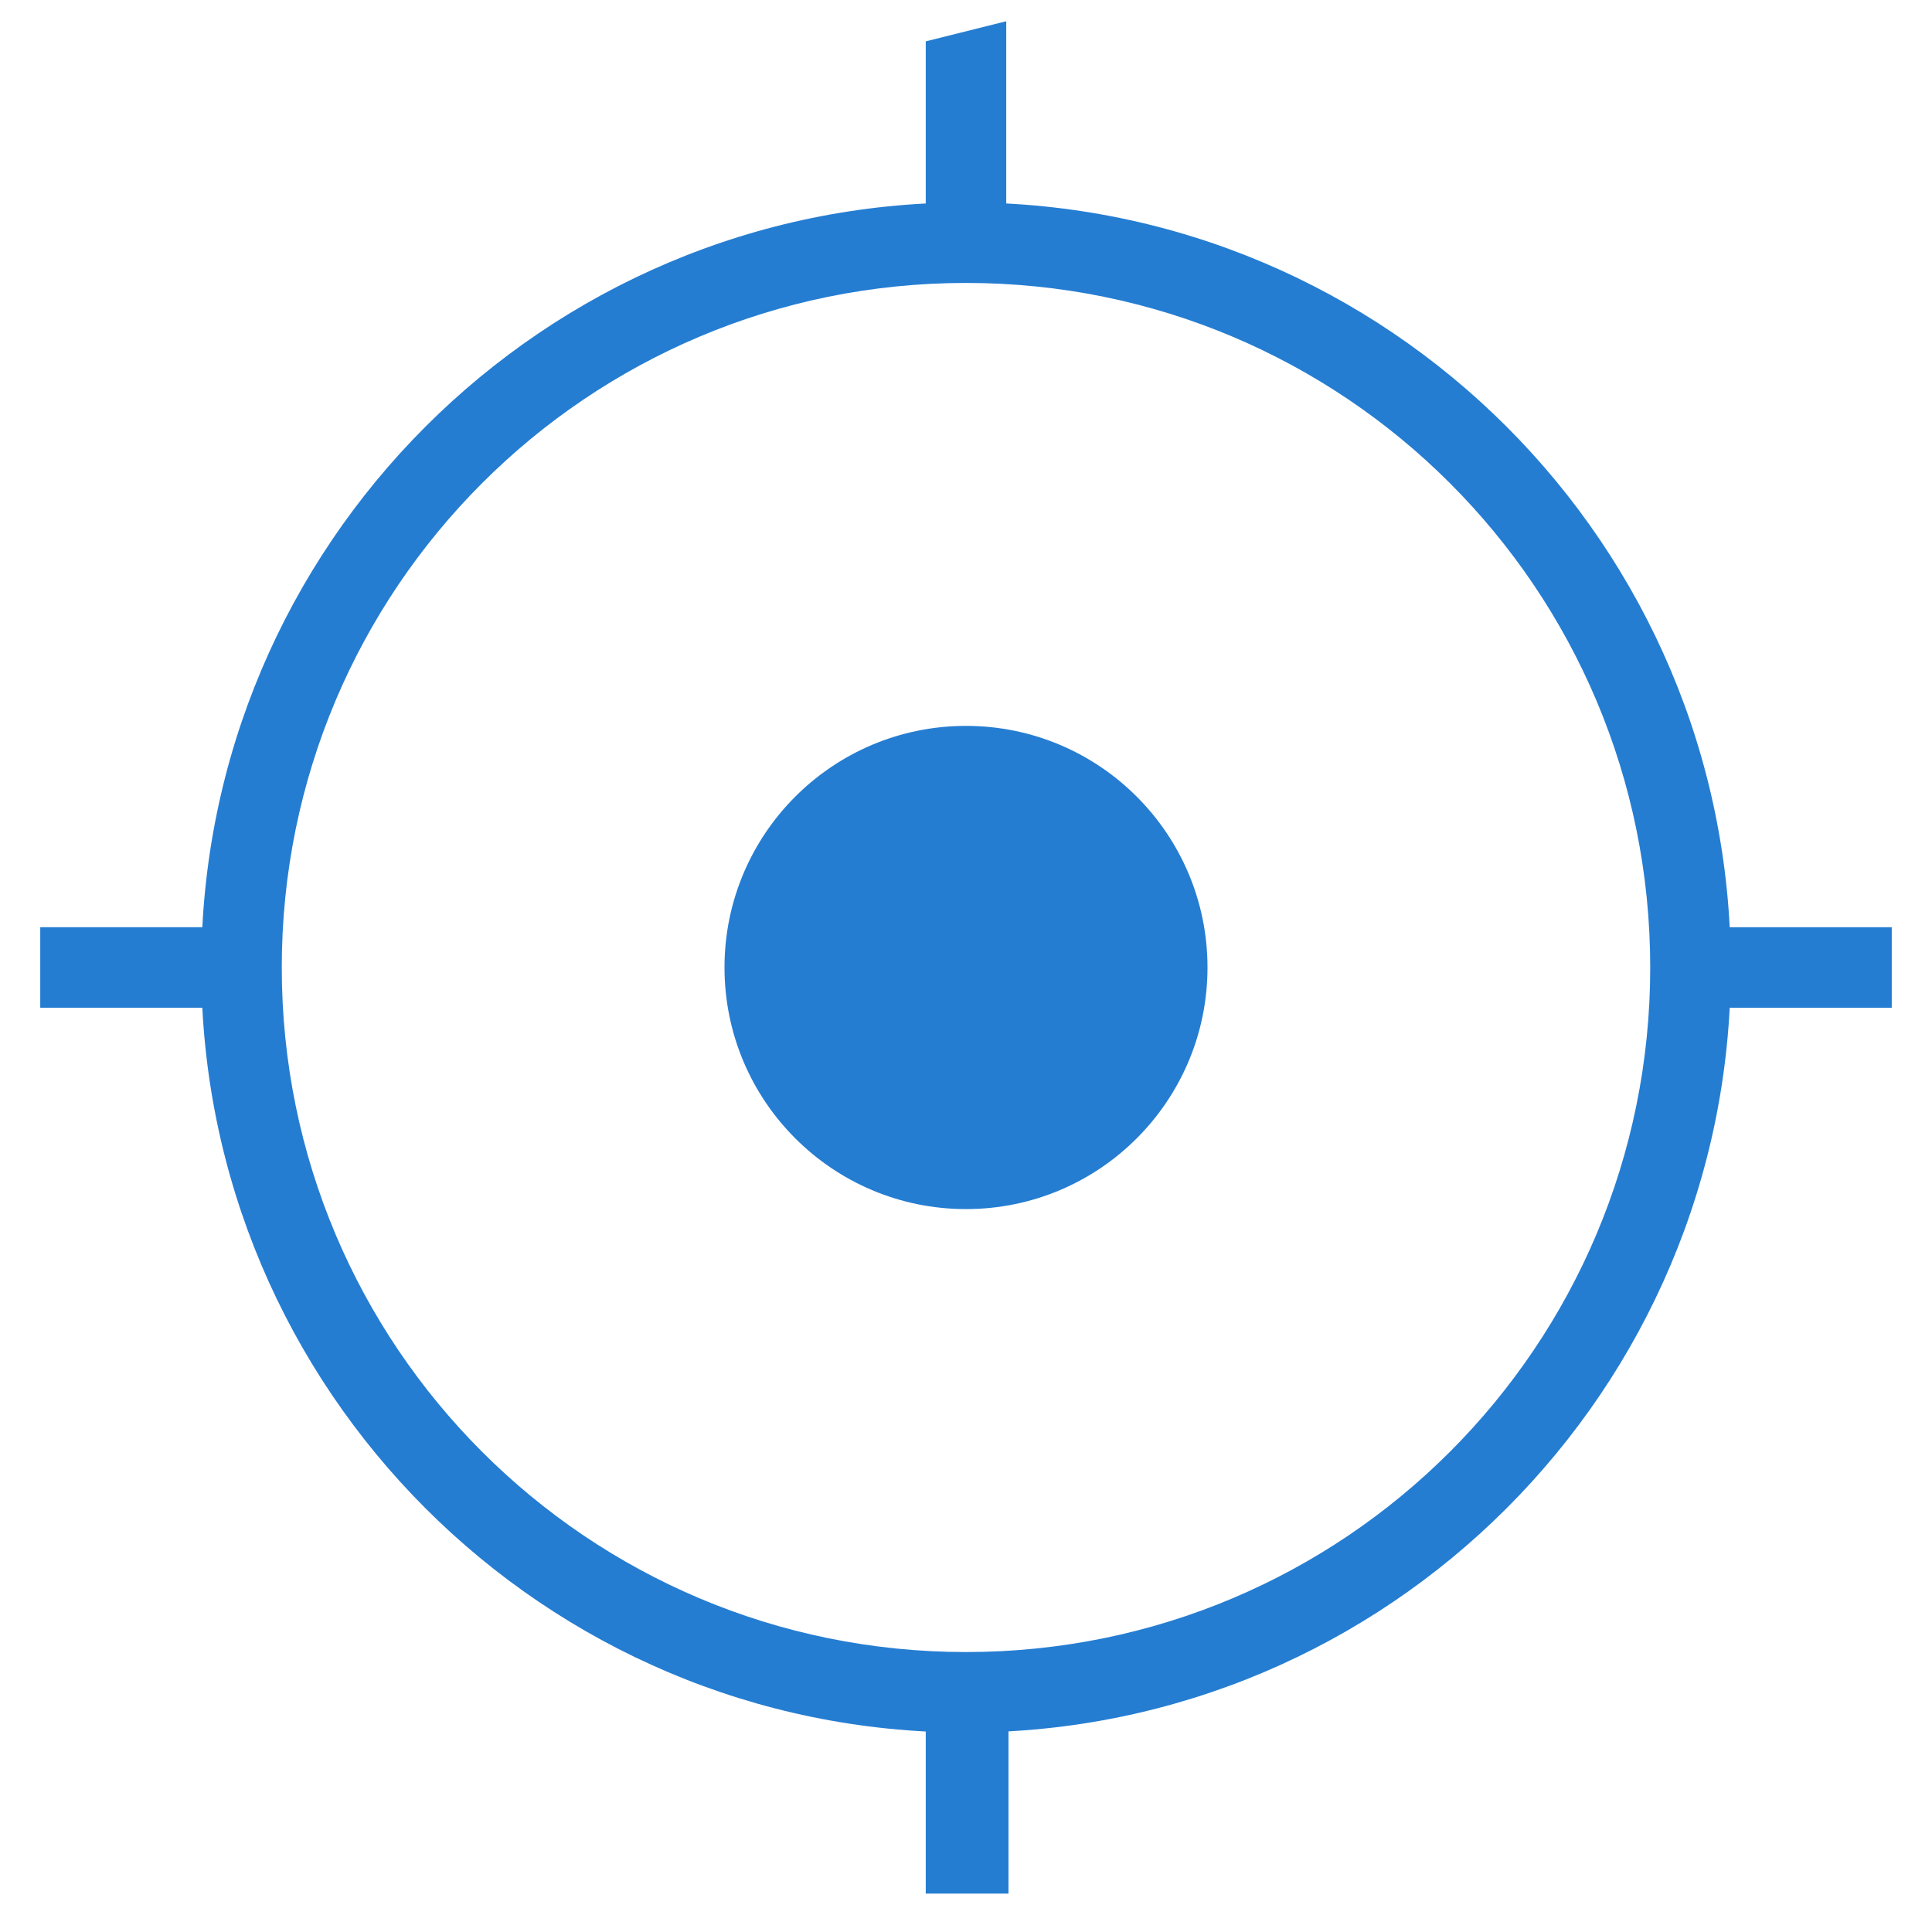 <?xml version="1.0" encoding="UTF-8" standalone="no"?>
<!-- Created with Inkscape (http://www.inkscape.org/) -->

<svg
   xmlns:dc="http://purl.org/dc/elements/1.1/"
   xmlns:cc="http://creativecommons.org/ns#"
   xmlns:rdf="http://www.w3.org/1999/02/22-rdf-syntax-ns#"
   xmlns:svg="http://www.w3.org/2000/svg"
   xmlns="http://www.w3.org/2000/svg"
   xmlns:sodipodi="http://sodipodi.sourceforge.net/DTD/sodipodi-0.dtd"
   xmlns:inkscape="http://www.inkscape.org/namespaces/inkscape"
   width="96"
   height="96"
   id="svg4874"
   version="1.1"
   inkscape:version="0.91 r13725"
   viewBox="0 0 96 96"
   sodipodi:docname="gps.svg">
  <defs
     id="defs4876" />
  <sodipodi:namedview
     id="base"
     pagecolor="#ffffff"
     bordercolor="#666666"
     borderopacity="1.0"
     inkscape:pageopacity="0.0"
     inkscape:pageshadow="2"
     inkscape:zoom="4.4959994"
     inkscape:cx="-99.076979"
     inkscape:cy="59.019108"
     inkscape:document-units="px"
     inkscape:current-layer="g4780"
     showgrid="true"
     showborder="true"
     fit-margin-top="0"
     fit-margin-left="0"
     fit-margin-right="0"
     fit-margin-bottom="0"
     inkscape:snap-bbox="true"
     inkscape:bbox-paths="true"
     inkscape:bbox-nodes="true"
     inkscape:snap-bbox-edge-midpoints="true"
     inkscape:snap-bbox-midpoints="true"
     inkscape:object-paths="true"
     inkscape:snap-intersection-paths="true"
     inkscape:object-nodes="true"
     inkscape:snap-smooth-nodes="true"
     inkscape:snap-midpoints="true"
     inkscape:snap-object-midpoints="true"
     inkscape:snap-center="true"
     showguides="true"
     inkscape:guide-bbox="true"
     inkscape:snap-global="true"
     inkscape:window-width="3070"
     inkscape:window-height="1752"
     inkscape:window-x="130"
     inkscape:window-y="48"
     inkscape:window-maximized="1">
    <inkscape:grid
       type="xygrid"
       id="grid5451"
       empspacing="8" />
    <sodipodi:guide
       orientation="1,0"
       position="8,-8"
       id="guide4063" />
    <sodipodi:guide
       orientation="1,0"
       position="4,-8"
       id="guide4065" />
    <sodipodi:guide
       orientation="0,1"
       position="-8,88"
       id="guide4067" />
    <sodipodi:guide
       orientation="0,1"
       position="-8,92"
       id="guide4069" />
    <sodipodi:guide
       orientation="0,1"
       position="104,4"
       id="guide4071" />
    <sodipodi:guide
       orientation="0,1"
       position="-5,8"
       id="guide4073" />
    <sodipodi:guide
       orientation="1,0"
       position="88,-8"
       id="guide4077" />
    <sodipodi:guide
       orientation="0,1"
       position="-8,84"
       id="guide4074" />
    <sodipodi:guide
       orientation="1,0"
       position="12,-8"
       id="guide4076" />
    <sodipodi:guide
       orientation="1,0"
       position="84,-8"
       id="guide4080" />
    <sodipodi:guide
       position="48,-8"
       orientation="1,0"
       id="guide4170" />
    <sodipodi:guide
       position="-8,48"
       orientation="0,1"
       id="guide4172" />
    <sodipodi:guide
       position="92,-8"
       orientation="1,0"
       id="guide4760" />
  </sodipodi:namedview>
  <g
     inkscape:label="Layer 1"
     inkscape:groupmode="layer"
     id="layer1"
     transform="translate(67.857,-78.505)">
    <g
       transform="matrix(0,-1,-1,0,373.505,516.505)"
       id="g4845"
       style="display:inline">
      <g
         inkscape:export-ydpi="90"
         inkscape:export-xdpi="90"
         inkscape:export-filename="next01.png"
         transform="matrix(-1,0,0,1,575.943,-611)"
         id="g4778"
         inkscape:label="Layer 1">
        <g
           transform="matrix(-1,0,0,1,576,611)"
           id="g4780"
           style="display:inline">
          <rect
             style="color:#000000;display:inline;overflow:visible;visibility:visible;fill:none;stroke:none;stroke-width:4;marker:none;enable-background:accumulate"
             id="rect4782"
             width="96.038"
             height="96"
             x="-438.002"
             y="345.362"
             transform="scale(-1,1)" />
          <ellipse
             cy="-389.983"
             cx="-393.362"
             id="path6334"
             style="color:#000000;display:inline;overflow:visible;visibility:visible;fill:#257dd2;fill-opacity:1;fill-rule:nonzero;stroke:none;stroke-width:2;marker:none;enable-background:accumulate"
             rx="12"
             ry="12.005"
             transform="matrix(0,-1,-1,0,0,0)" />
          <path
             style="color:#000000;font-style:normal;font-variant:normal;font-weight:normal;font-stretch:normal;font-size:medium;line-height:normal;font-family:sans-serif;font-variant-ligatures:none;font-variant-position:normal;font-variant-caps:normal;font-variant-numeric:normal;font-variant-alternates:normal;font-feature-settings:normal;text-indent:0;text-align:start;text-decoration:none;text-decoration-line:none;text-decoration-style:solid;text-decoration-color:#000000;letter-spacing:normal;word-spacing:normal;text-transform:none;direction:ltr;block-progression:tb;writing-mode:lr-tb;baseline-shift:baseline;text-anchor:start;white-space:normal;shape-padding:0;clip-rule:nonzero;display:inline;overflow:visible;visibility:visible;opacity:1;isolation:auto;mix-blend-mode:normal;color-interpolation:sRGB;color-interpolation-filters:linearRGB;solid-color:#000000;solid-opacity:1;fill:#257dd2;fill-opacity:1;fill-rule:nonzero;stroke:none;stroke-width:4.001;stroke-linecap:butt;stroke-linejoin:round;stroke-miterlimit:4;stroke-dasharray:none;stroke-dashoffset:0;stroke-opacity:1;marker:none;color-rendering:auto;image-rendering:auto;shape-rendering:auto;text-rendering:auto;enable-background:accumulate"
             d="m 427.998,393.361 c 0,20.964 -17.043,38 -38.014,38 -20.971,0 -38.016,-17.036 -38.016,-38 0,-20.964 17.045,-38 38.016,-38 20.971,0 38.014,17.036 38.014,38 z m -4,0 c 0,-18.8 -15.204,-33.998 -34.014,-33.998 -18.81,0 -34.016,15.198 -34.016,33.998 0,18.8 15.206,34 34.016,34 18.81,0 34.014,-15.2 34.014,-34 z"
             id="path6336"
             inkscape:connector-curvature="0" />
          <rect
             y="347.362"
             x="-391.984"
             height="9"
             width="4.002"
             id="rect6342"
             style="color:#000000;display:inline;overflow:visible;visibility:visible;fill:#257dd2;fill-opacity:1;fill-rule:nonzero;stroke:none;stroke-width:6;marker:none;enable-background:accumulate"
             transform="scale(-1,1)"
             inkscape:transform-center-x="-28.125001" />
          <rect
             transform="scale(1,-1)"
             style="color:#000000;display:inline;overflow:visible;visibility:visible;fill:#257dd2;fill-opacity:1;fill-rule:nonzero;stroke:none;stroke-width:6;marker:none;enable-background:accumulate"
             id="rect6344"
             width="4.002"
             height="9"
             x="387.983"
             y="-439.362"
             inkscape:transform-center-x="28.12499" />
          <path
             style="color:#000000;display:inline;overflow:visible;visibility:visible;fill:#257dd2;fill-opacity:1;fill-rule:nonzero;stroke:none;stroke-width:6;marker:none;enable-background:accumulate"
             inkscape:transform-center-x="2.4497718e-05"
             inkscape:transform-center-y="28.124989"
             d="m 343.965,391.251 0,4.111 9.004,0 0,-4.111 z"
             id="rect4188"
             inkscape:connector-curvature="0"
             sodipodi:nodetypes="ccccc" />
          <path
             style="color:#000000;display:inline;overflow:visible;visibility:visible;fill:#257dd2;fill-opacity:1;fill-rule:nonzero;stroke:none;stroke-width:6;marker:none;enable-background:accumulate"
             inkscape:transform-center-y="-38.888917"
             d="m 436.002,395.362 1,-4 -10.004,0 0,4 z"
             id="rect4190"
             inkscape:connector-curvature="0"
             sodipodi:nodetypes="ccccc" />
        </g>
      </g>
    </g>
  </g>
</svg>
